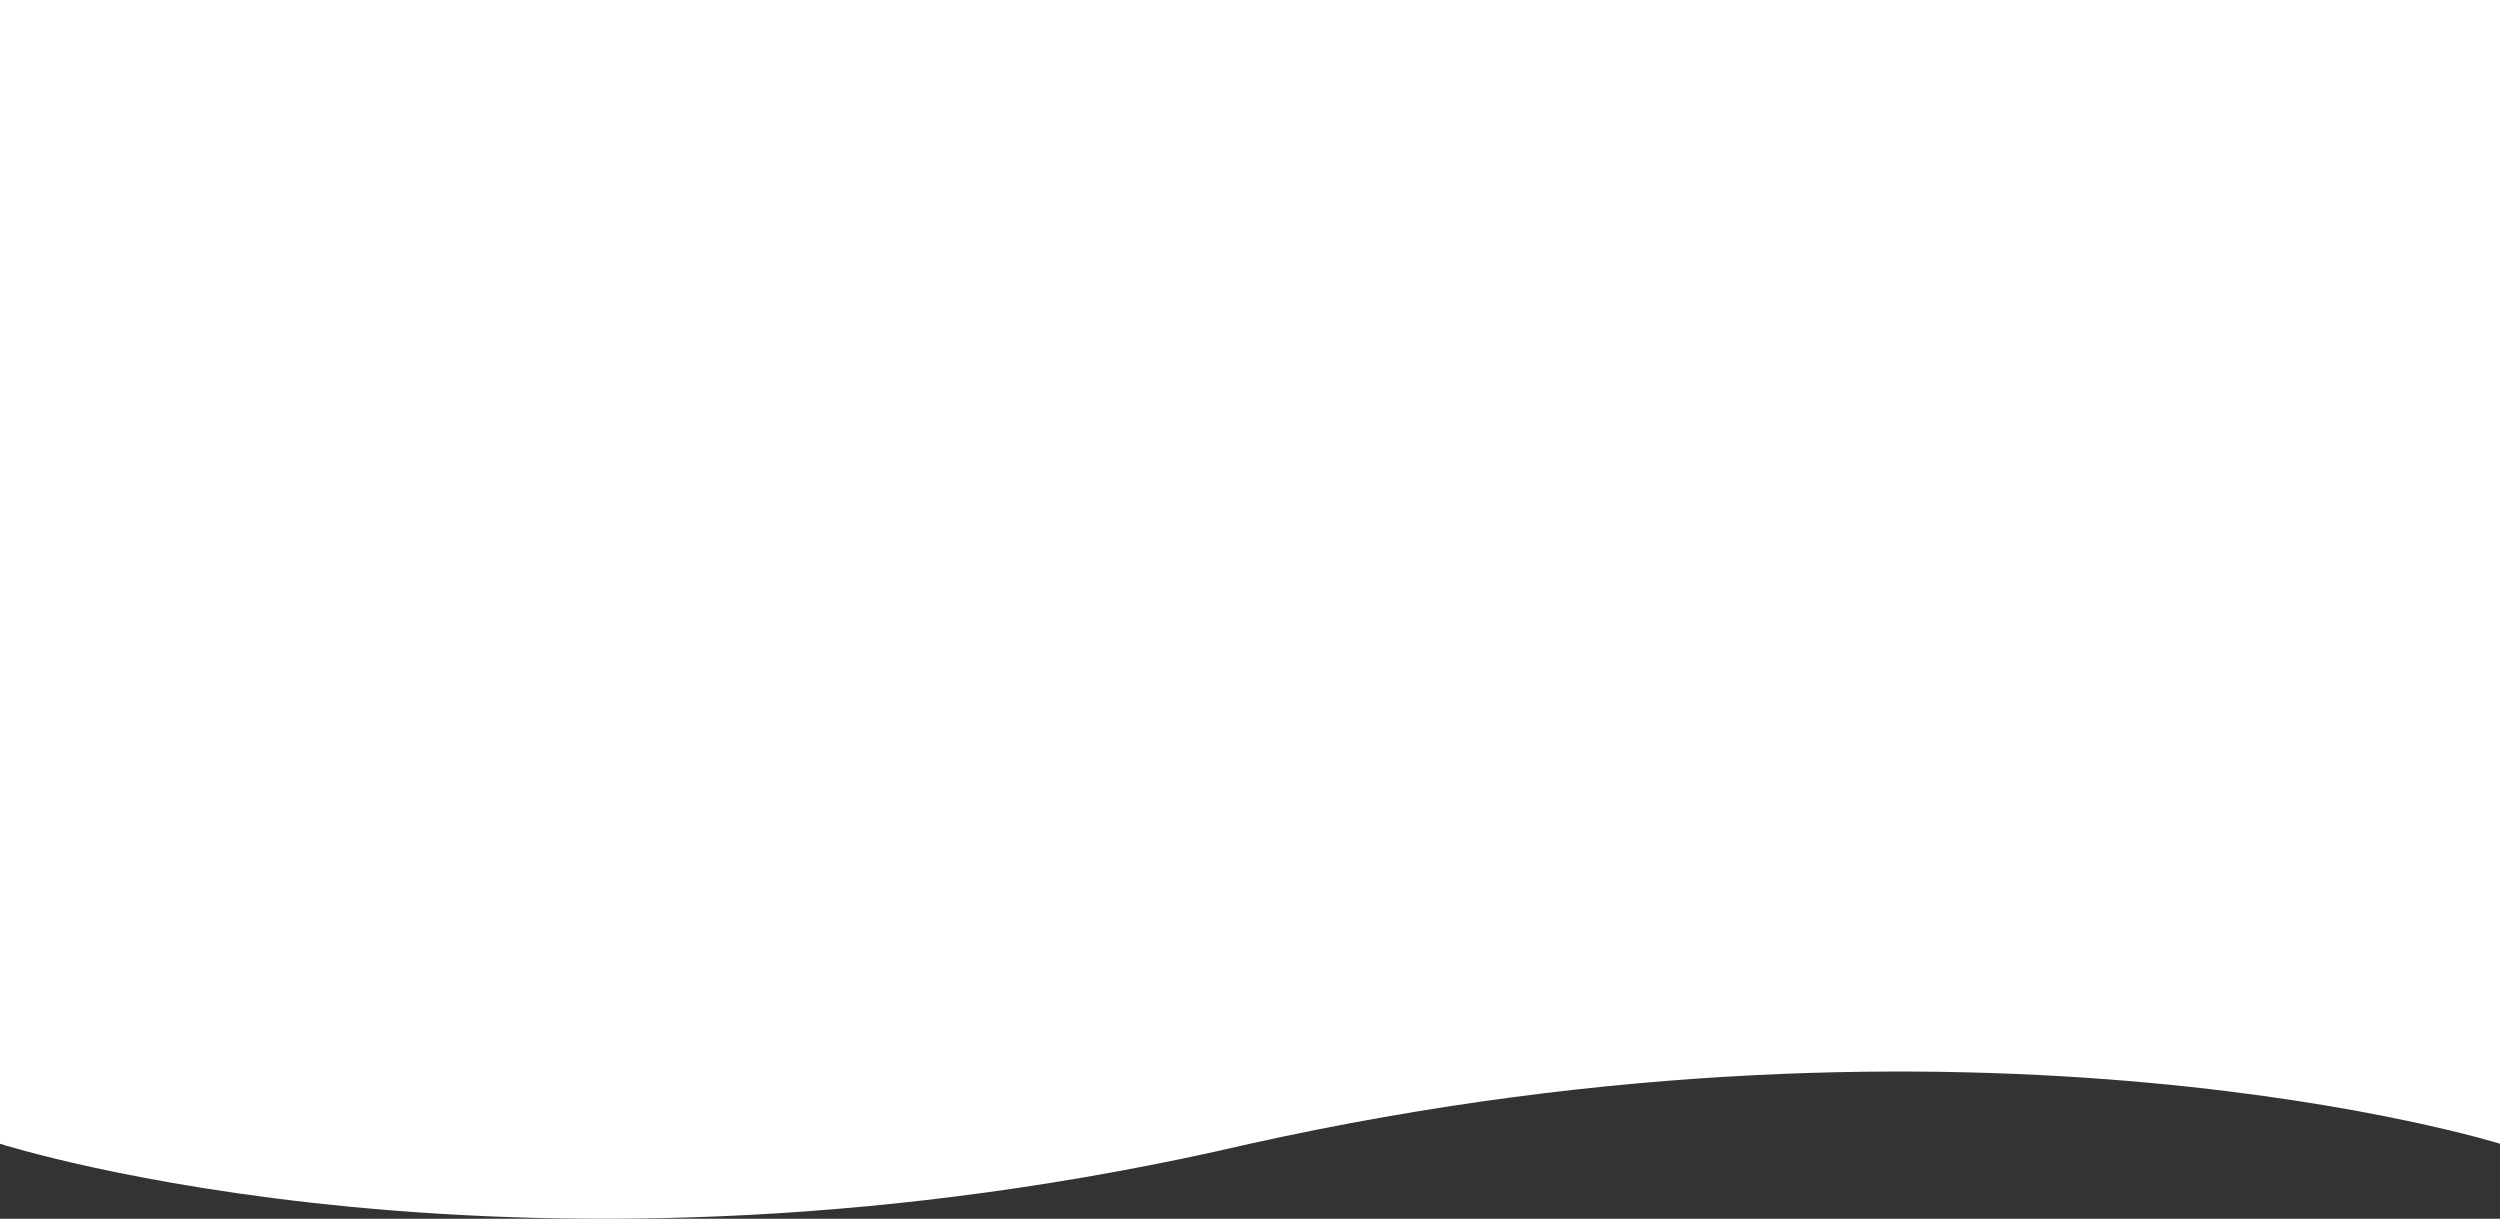 <svg fill="none" xmlns="http://www.w3.org/2000/svg" viewBox="0 0 400 195">
  <rect x="0" y="0" width="400" height="195" fill="#333333" stroke="none"/>
  <path d="M0 0h400v183s-83-26-200 0C84 210 0 183 0 183V0Z" fill="white"/>
</svg>
